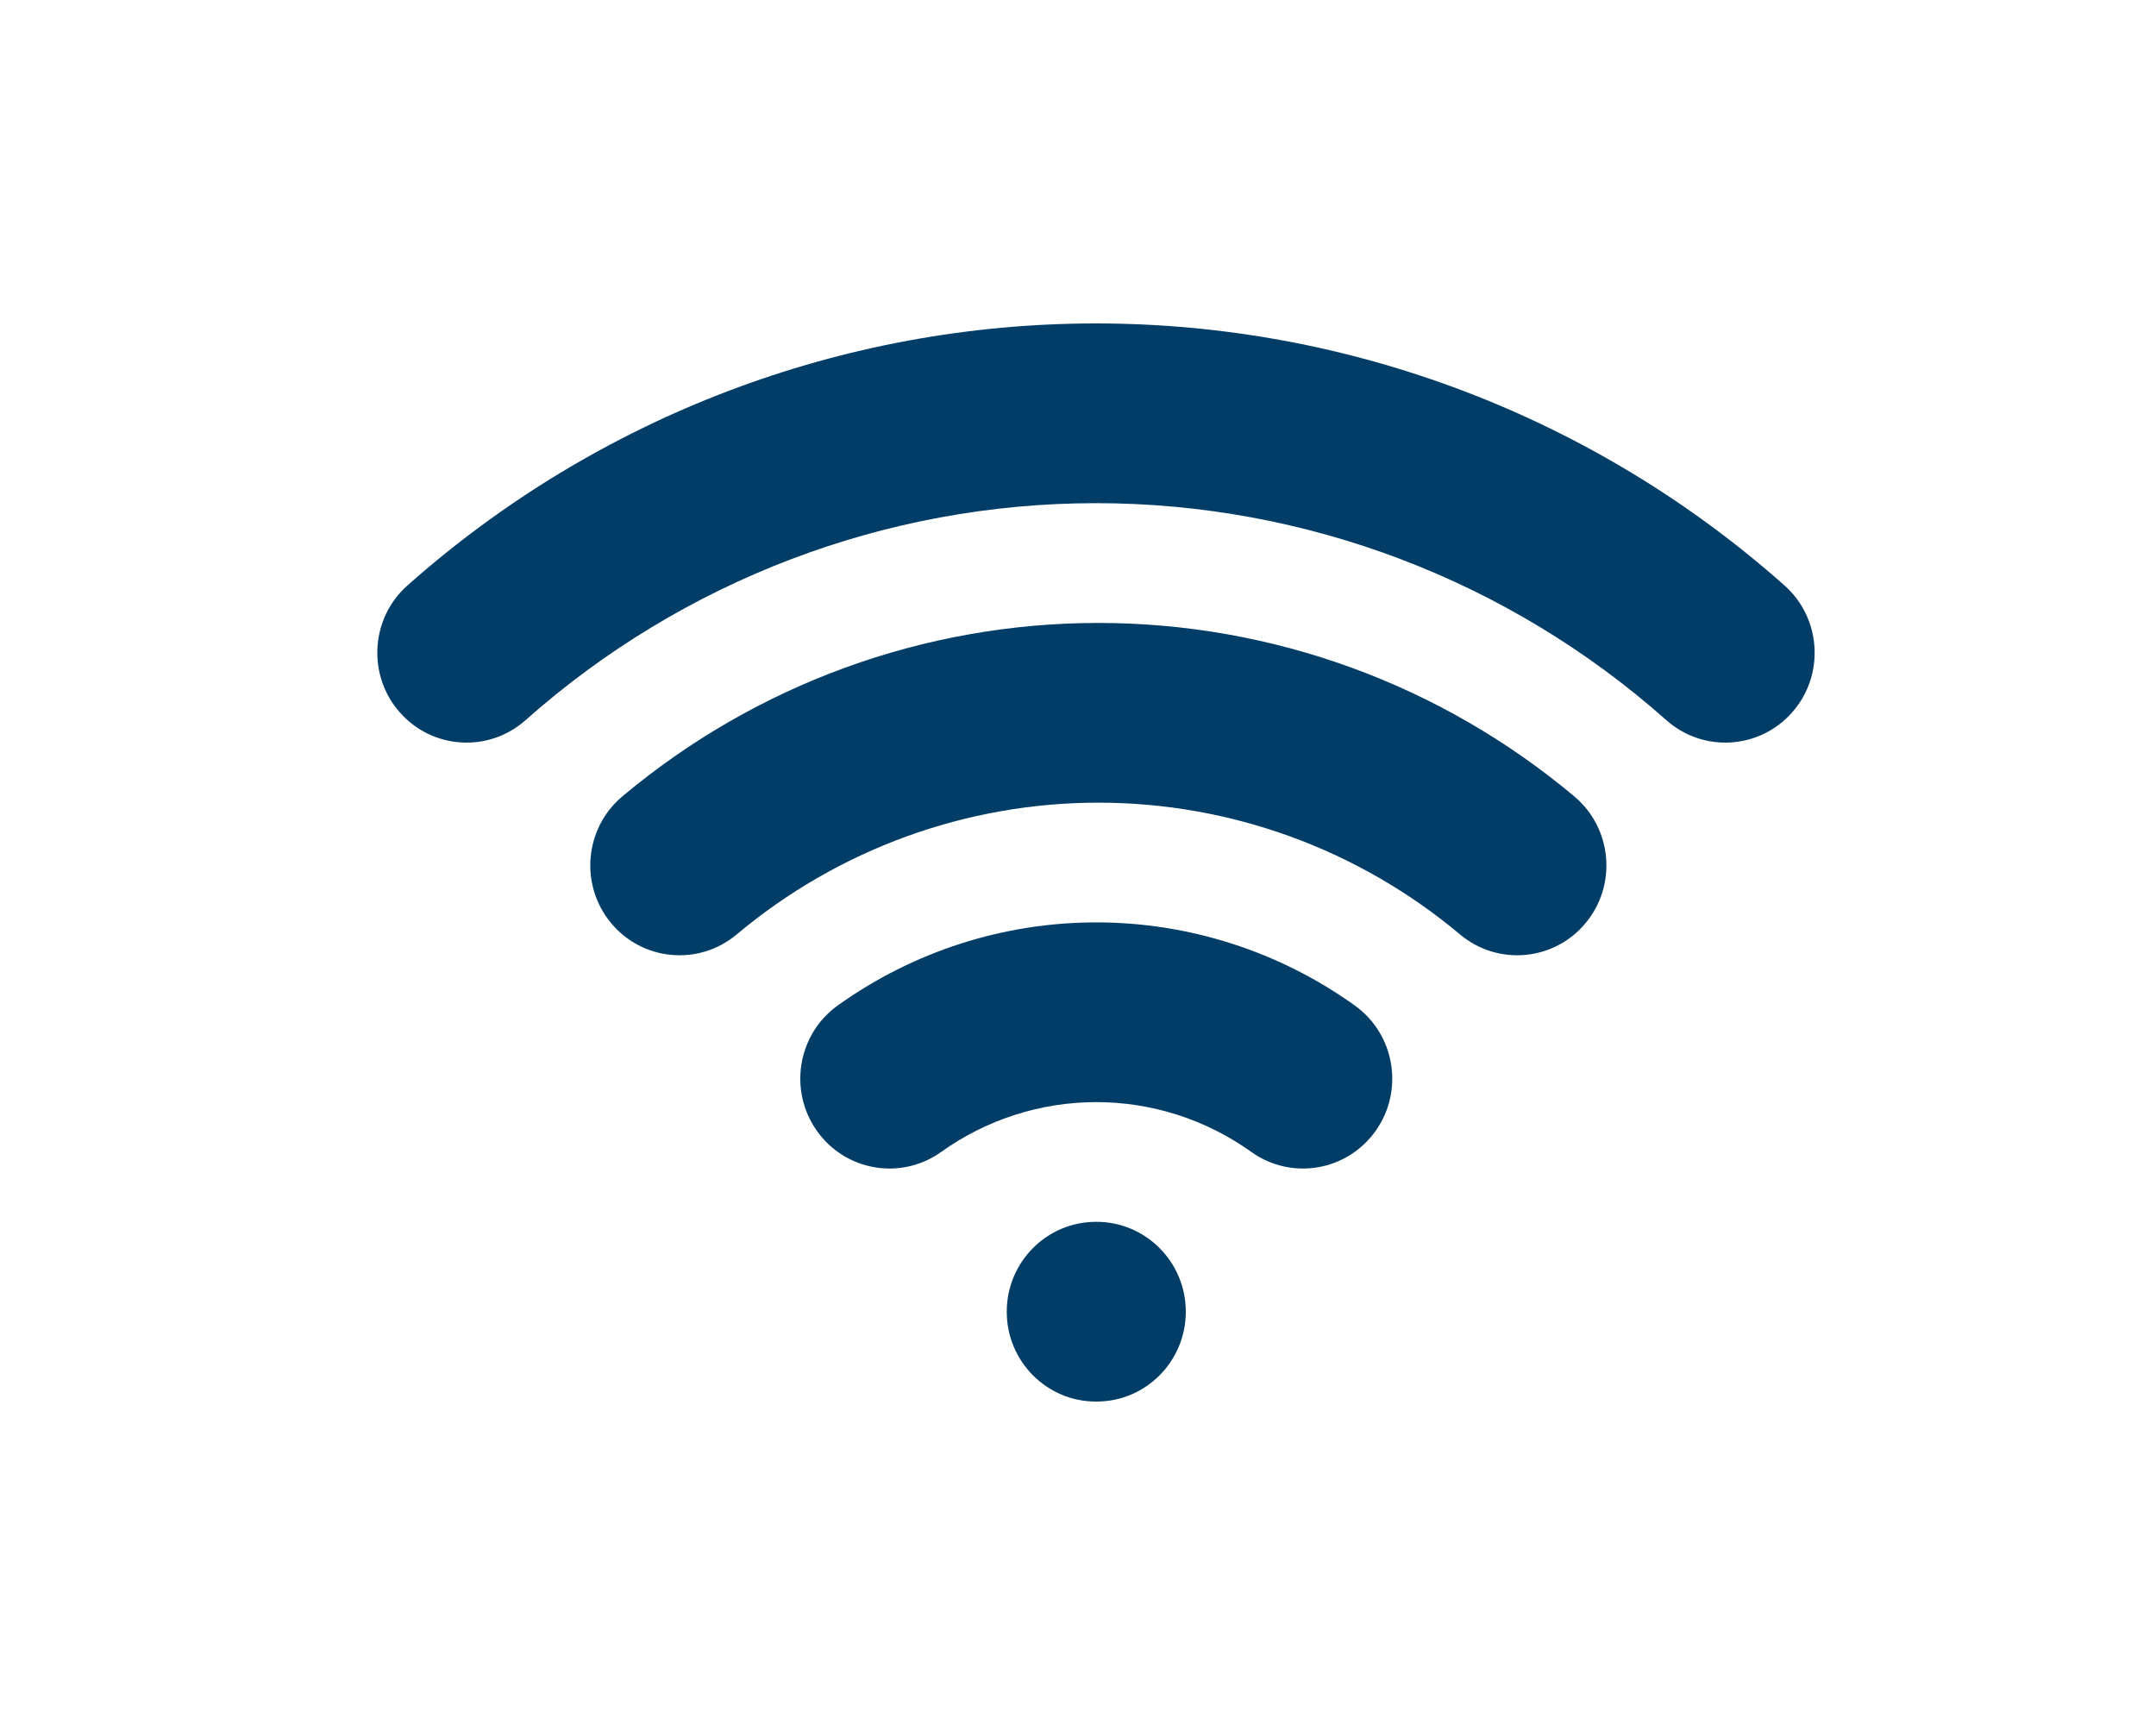 <svg width="40" height="32" viewBox="0 0 40 32" fill="none" xmlns="http://www.w3.org/2000/svg">
<path fill-rule="evenodd" clip-rule="evenodd" d="M20.333 9.334C16.437 9.334 12.674 10.765 9.75 13.36C9.065 13.968 8.018 13.902 7.414 13.211C6.809 12.521 6.875 11.467 7.561 10.859C11.089 7.728 15.63 6 20.333 6C25.036 6 29.578 7.728 33.106 10.859C33.792 11.467 33.858 12.521 33.253 13.211C32.648 13.902 31.602 13.968 30.916 13.36C27.993 10.765 24.23 9.334 20.333 9.334ZM20.378 14.89C17.925 14.89 15.551 15.755 13.667 17.335C12.964 17.924 11.92 17.828 11.335 17.121C10.75 16.413 10.845 15.363 11.547 14.773C14.027 12.694 17.151 11.556 20.378 11.556C23.604 11.556 26.728 12.694 29.207 14.773C29.91 15.363 30.005 16.413 29.42 17.121C28.835 17.828 27.791 17.924 27.088 17.335C25.204 15.755 22.83 14.89 20.378 14.89ZM20.339 20.445C19.308 20.445 18.303 20.768 17.462 21.369C16.717 21.902 15.683 21.726 15.154 20.976C14.624 20.225 14.799 19.184 15.544 18.651C16.945 17.649 18.621 17.111 20.339 17.111C22.057 17.111 23.733 17.649 25.133 18.651C25.879 19.184 26.054 20.225 25.524 20.976C24.994 21.726 23.961 21.902 23.215 21.369C22.375 20.768 21.37 20.445 20.339 20.445ZM18.678 24.333C18.678 23.413 19.419 22.666 20.333 22.666H20.344C21.259 22.666 22 23.413 22 24.333C22 25.254 21.259 26 20.344 26H20.333C19.419 26 18.678 25.254 18.678 24.333Z" fill="#023D67"/>
</svg>
